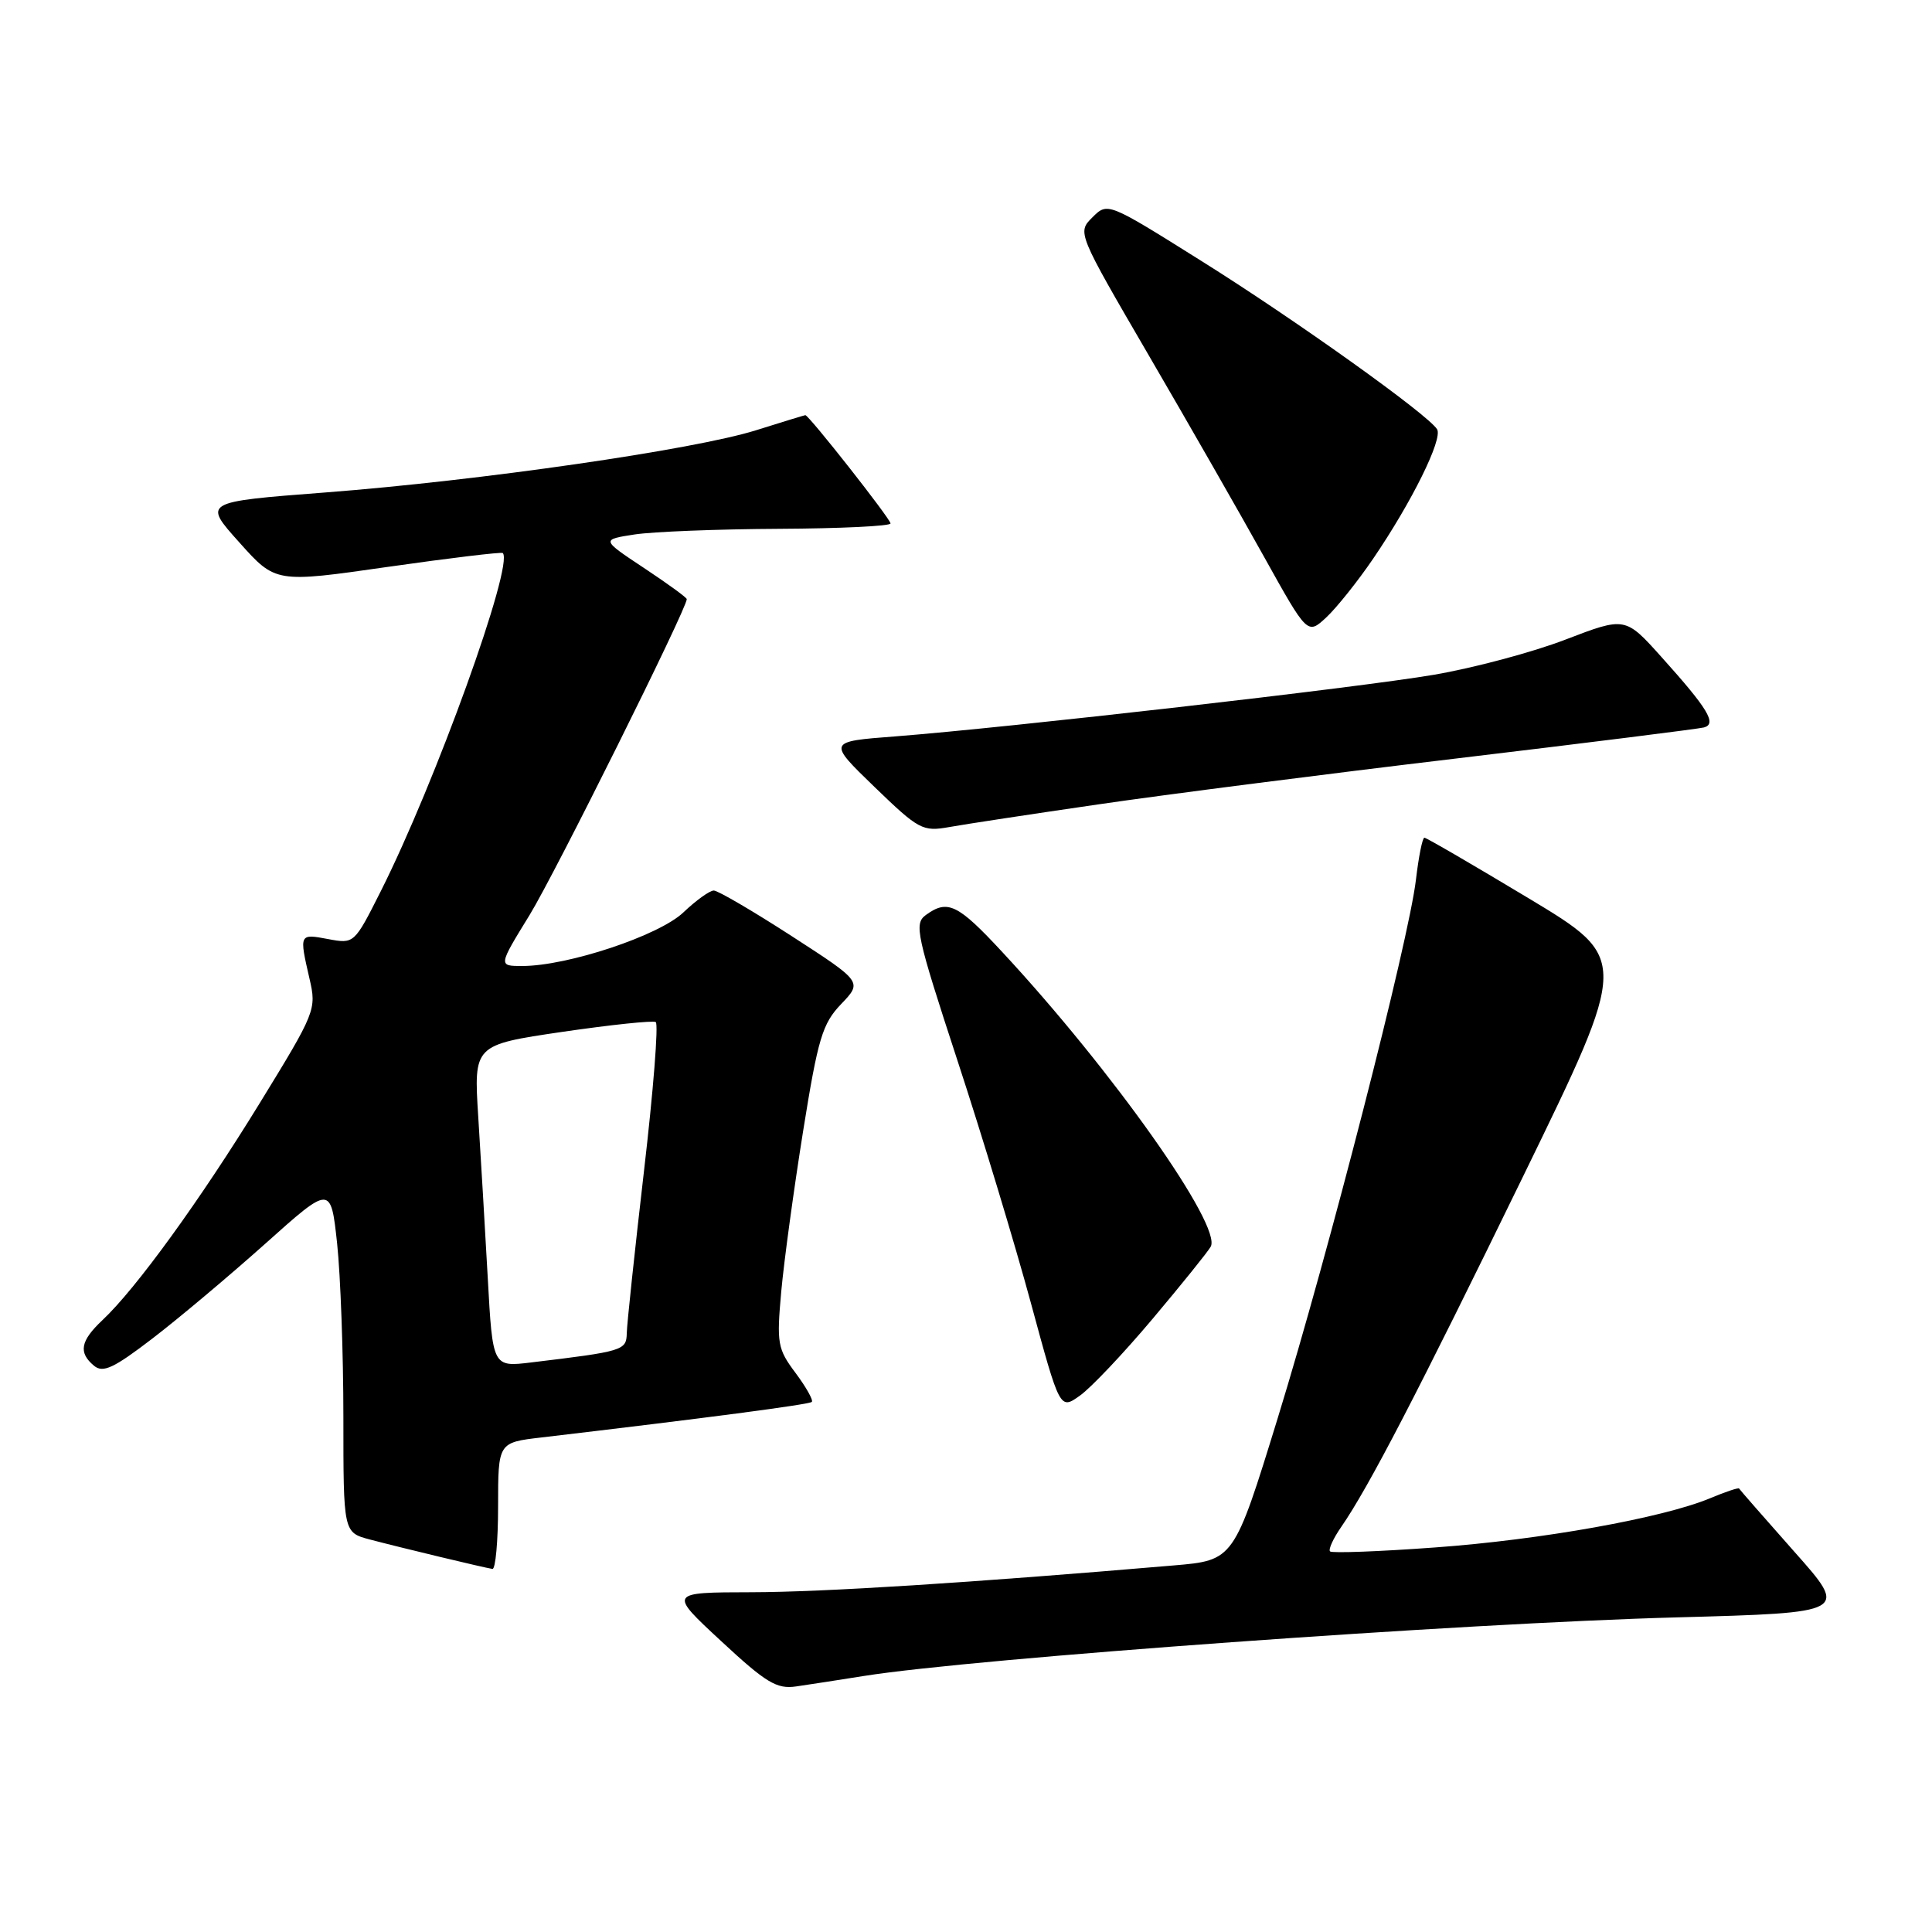 <?xml version="1.0" encoding="UTF-8" standalone="no"?>
<!DOCTYPE svg PUBLIC "-//W3C//DTD SVG 1.1//EN" "http://www.w3.org/Graphics/SVG/1.1/DTD/svg11.dtd" >
<svg xmlns="http://www.w3.org/2000/svg" xmlns:xlink="http://www.w3.org/1999/xlink" version="1.1" viewBox="0 0 256 256">
 <g >
 <path fill="currentColor"
d=" M 114.50 222.07 C 129.23 219.73 193.85 215.07 222.22 214.31 C 244.94 213.69 244.94 213.69 237.75 205.60 C 233.80 201.14 230.51 197.38 230.44 197.24 C 230.37 197.09 228.64 197.67 226.61 198.52 C 220.34 201.14 204.15 204.04 190.09 205.05 C 182.72 205.59 176.49 205.82 176.24 205.57 C 175.99 205.32 176.66 203.85 177.73 202.31 C 181.33 197.11 187.84 184.57 201.89 155.73 C 215.87 127.04 215.87 127.04 202.54 119.02 C 195.20 114.61 189.00 111.00 188.74 111.00 C 188.48 111.00 187.98 113.50 187.62 116.56 C 186.67 124.64 176.06 165.98 169.31 187.89 C 163.50 206.75 163.50 206.75 155.50 207.43 C 128.43 209.74 109.12 210.96 99.55 210.98 C 88.59 211.00 88.59 211.00 95.55 217.45 C 101.51 222.99 102.93 223.84 105.50 223.46 C 107.15 223.22 111.20 222.60 114.50 222.07 Z  M 66.00 199.57 C 66.00 191.14 66.00 191.14 71.75 190.47 C 93.41 187.92 107.22 186.11 107.57 185.76 C 107.79 185.54 106.82 183.81 105.42 181.93 C 103.02 178.73 102.90 178.01 103.52 171.12 C 103.89 167.06 105.20 157.49 106.42 149.86 C 108.39 137.57 108.97 135.64 111.46 133.04 C 114.27 130.10 114.27 130.10 104.92 124.05 C 99.77 120.72 95.12 118.00 94.58 118.00 C 94.04 118.00 92.22 119.31 90.55 120.90 C 87.33 123.97 75.21 128.00 69.20 128.00 C 66.02 128.00 66.02 128.00 70.17 121.25 C 73.55 115.74 91.00 80.67 91.00 79.39 C 91.00 79.18 88.45 77.33 85.33 75.26 C 79.66 71.50 79.66 71.50 84.08 70.82 C 86.51 70.45 95.14 70.11 103.25 70.07 C 111.36 70.03 118.00 69.71 118.00 69.36 C 118.00 68.76 107.16 54.98 106.71 55.01 C 106.59 55.02 103.64 55.92 100.15 57.02 C 91.93 59.59 63.57 63.69 43.04 65.26 C 26.89 66.50 26.89 66.50 31.71 71.87 C 36.52 77.25 36.52 77.25 51.42 75.11 C 59.61 73.94 66.45 73.12 66.62 73.28 C 68.13 74.79 57.69 103.72 50.45 118.10 C 46.94 125.07 46.93 125.08 43.47 124.43 C 39.64 123.71 39.64 123.72 41.01 129.68 C 41.96 133.76 41.82 134.11 34.41 146.18 C 26.54 159.00 18.02 170.76 13.58 174.92 C 10.65 177.68 10.36 179.22 12.46 180.97 C 13.65 181.96 15.07 181.29 20.21 177.35 C 23.67 174.70 30.40 169.04 35.17 164.78 C 43.83 157.03 43.83 157.03 44.67 164.76 C 45.12 169.02 45.50 179.38 45.50 187.78 C 45.50 203.06 45.50 203.06 49.00 203.99 C 53.09 205.07 64.16 207.73 65.25 207.89 C 65.66 207.95 66.00 204.21 66.00 199.57 Z  M 152.71 174.77 C 156.54 170.22 160.01 165.92 160.42 165.20 C 161.99 162.50 147.42 141.88 132.80 126.14 C 126.90 119.78 125.56 119.14 122.67 121.25 C 121.10 122.40 121.42 123.88 126.86 140.50 C 130.11 150.40 134.49 164.87 136.60 172.66 C 140.44 186.82 140.44 186.82 143.09 184.93 C 144.55 183.90 148.88 179.32 152.71 174.77 Z  M 145.50 106.59 C 154.30 105.30 175.68 102.56 193.00 100.50 C 210.32 98.43 225.08 96.58 225.79 96.39 C 227.52 95.91 226.33 93.93 220.20 87.11 C 215.36 81.71 215.36 81.71 207.43 84.75 C 203.07 86.43 195.22 88.52 190.00 89.41 C 179.99 91.12 133.75 96.40 118.58 97.58 C 109.66 98.26 109.66 98.26 115.86 104.26 C 121.74 109.94 122.25 110.22 125.78 109.59 C 127.83 109.22 136.70 107.87 145.50 106.59 Z  M 181.97 74.00 C 187.08 66.50 191.21 58.15 190.42 56.88 C 189.22 54.93 171.58 42.33 159.13 34.54 C 146.77 26.79 146.77 26.79 144.75 28.80 C 142.74 30.81 142.74 30.81 152.26 47.16 C 157.50 56.15 164.36 68.14 167.51 73.81 C 173.25 84.12 173.25 84.12 175.74 81.81 C 177.10 80.54 179.91 77.03 181.97 74.00 Z  M 64.63 169.32 C 64.27 162.82 63.70 153.22 63.37 147.98 C 62.77 138.46 62.77 138.46 74.49 136.73 C 80.94 135.79 86.52 135.20 86.89 135.43 C 87.27 135.67 86.57 144.55 85.33 155.18 C 84.10 165.80 83.07 175.47 83.05 176.66 C 83.00 178.94 82.61 179.06 70.39 180.53 C 65.28 181.15 65.28 181.15 64.63 169.32 Z "/>
</g>
</svg>